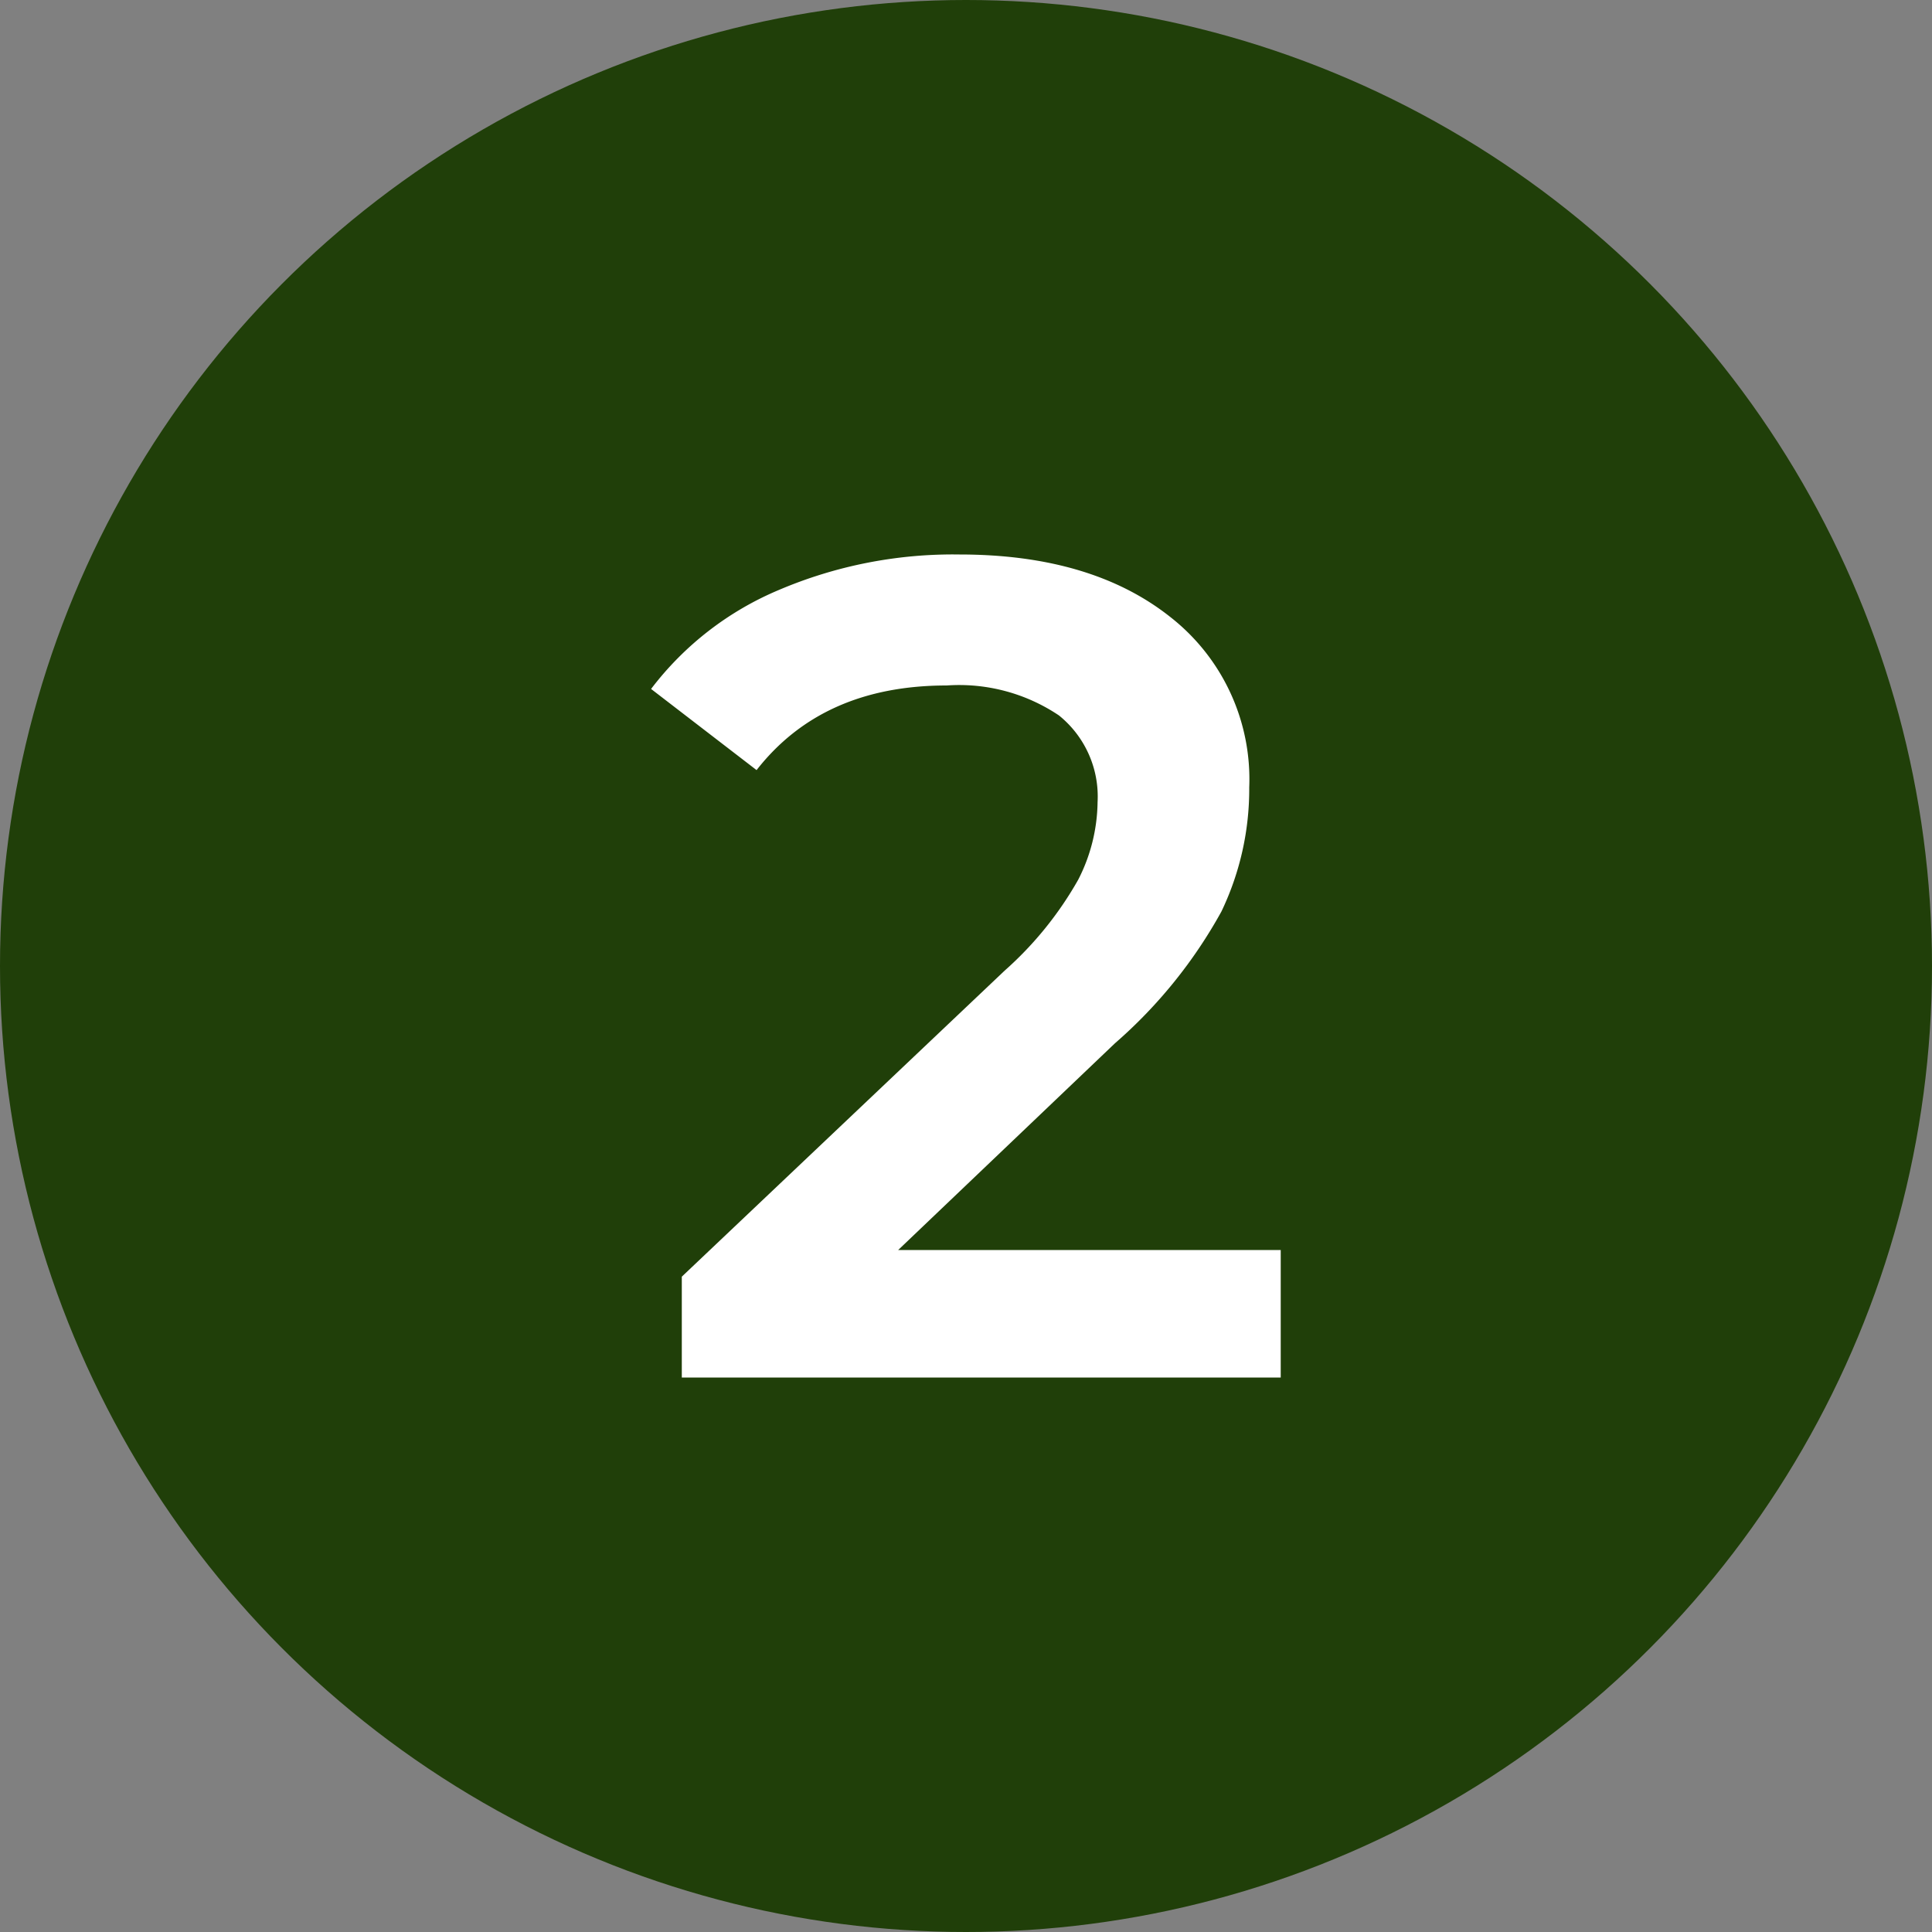 <svg xmlns="http://www.w3.org/2000/svg" viewBox="0 0 100 100"><rect x="0" y="0" width="100" height="100" fill="#808080" stroke="none"/><defs><style>.cls-1{fill:#203f09;}.cls-2{fill:#fff;}</style></defs><title>icons</title><g id="Ebene_3" data-name="Ebene 3"><circle class="cls-1" cx="50" cy="50" r="50"/><path class="cls-2" d="M66.29,64.7v6.6h-31V66.08L52,50.24a18.33,18.33,0,0,0,3.81-4.71,9,9,0,0,0,1-4,5.39,5.39,0,0,0-2-4.5A9.26,9.26,0,0,0,49,35.48q-6.42,0-9.84,4.38l-5.46-4.2a16.17,16.17,0,0,1,6.63-5.13,23,23,0,0,1,9.33-1.83q6.84,0,10.92,3.24a10.66,10.66,0,0,1,4.08,8.82,14.65,14.65,0,0,1-1.44,6.42A25.06,25.06,0,0,1,57.71,54L46.49,64.7Z"/></g></svg>